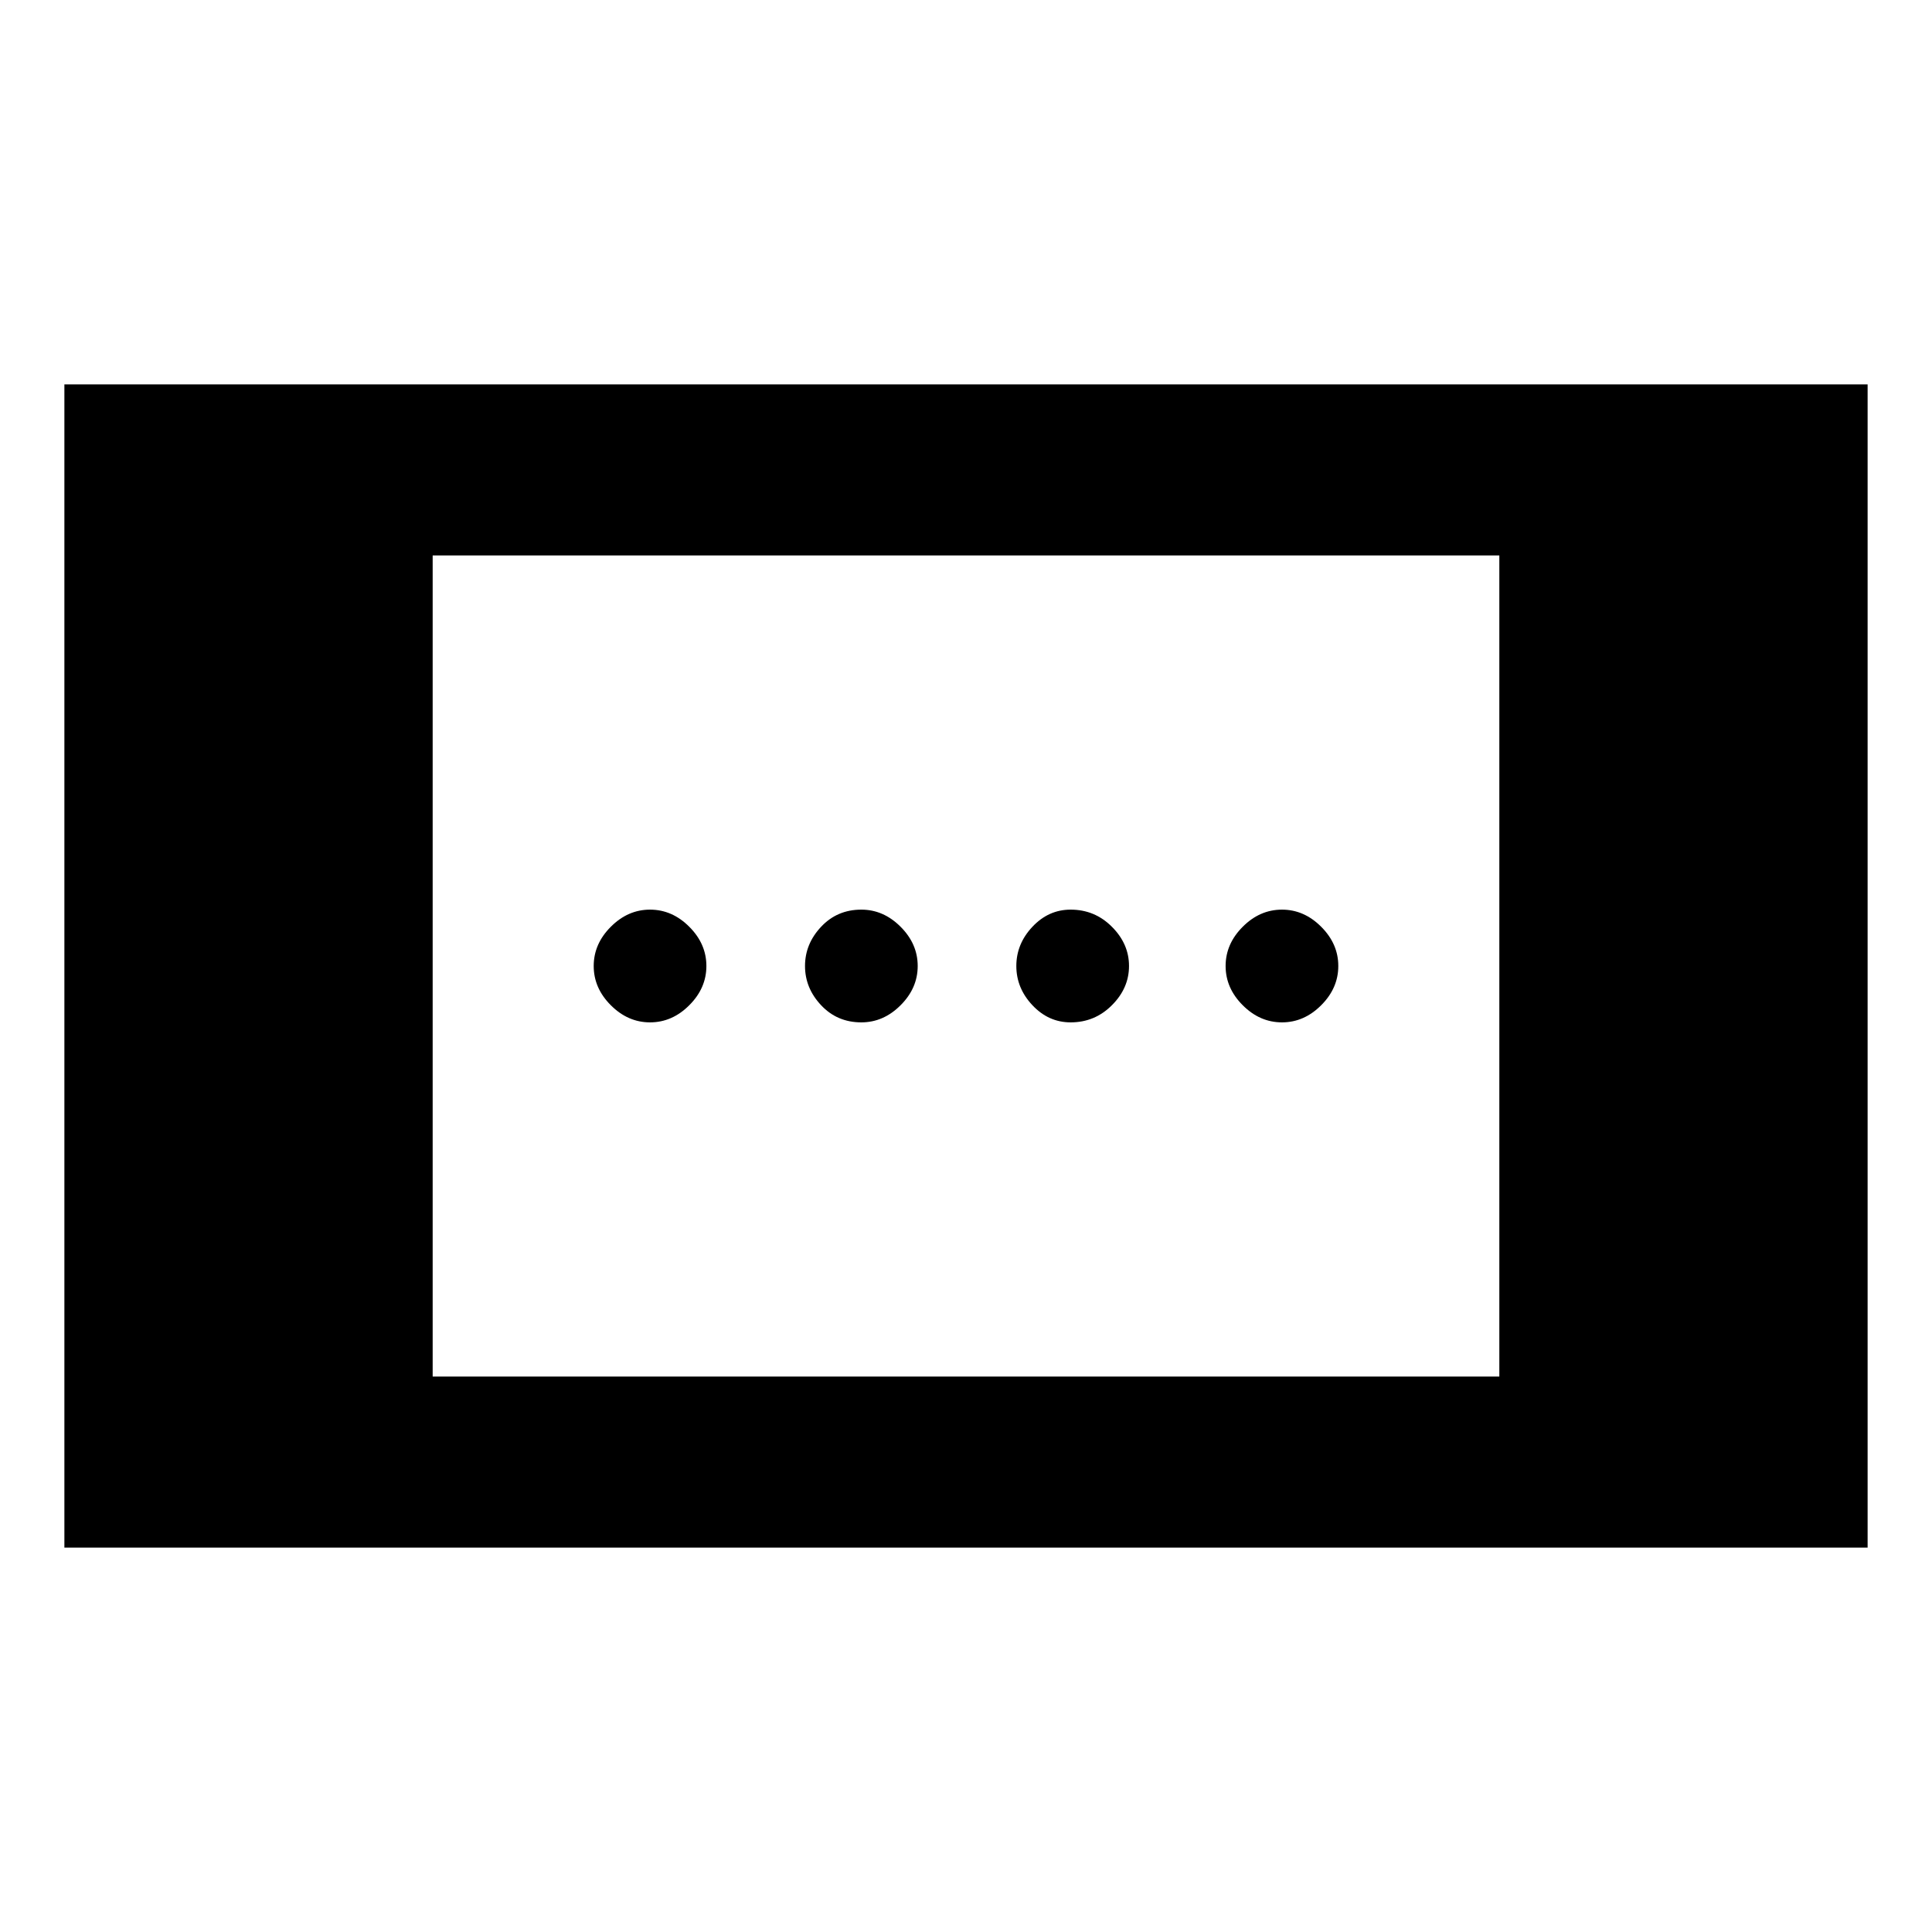 <svg xmlns="http://www.w3.org/2000/svg" height="40" width="40"><path d="M22.167 21.167q-.459 0-.792-.355-.333-.354-.333-.812 0-.458.333-.812.333-.355.792-.355.5 0 .854.355.354.354.354.812 0 .458-.354.812-.354.355-.854.355Zm-8.709 0q-.458 0-.812-.355-.354-.354-.354-.812 0-.458.354-.812.354-.355.812-.355.459 0 .813.355.354.354.354.812 0 .458-.354.812-.354.355-.813.355Zm13.084 0q-.459 0-.813-.355-.354-.354-.354-.812 0-.458.354-.812.354-.355.813-.355.458 0 .812.355.354.354.354.812 0 .458-.354.812-.354.355-.812.355Zm-8.709 0q-.5 0-.833-.355-.333-.354-.333-.812 0-.458.333-.812.333-.355.833-.355.459 0 .813.355.354.354.354.812 0 .458-.354.812-.354.355-.813.355Zm-16.5 10.875V7.958h37.334v24.084ZM8.958 28.5h22.084v-17H8.958Z"/></svg>